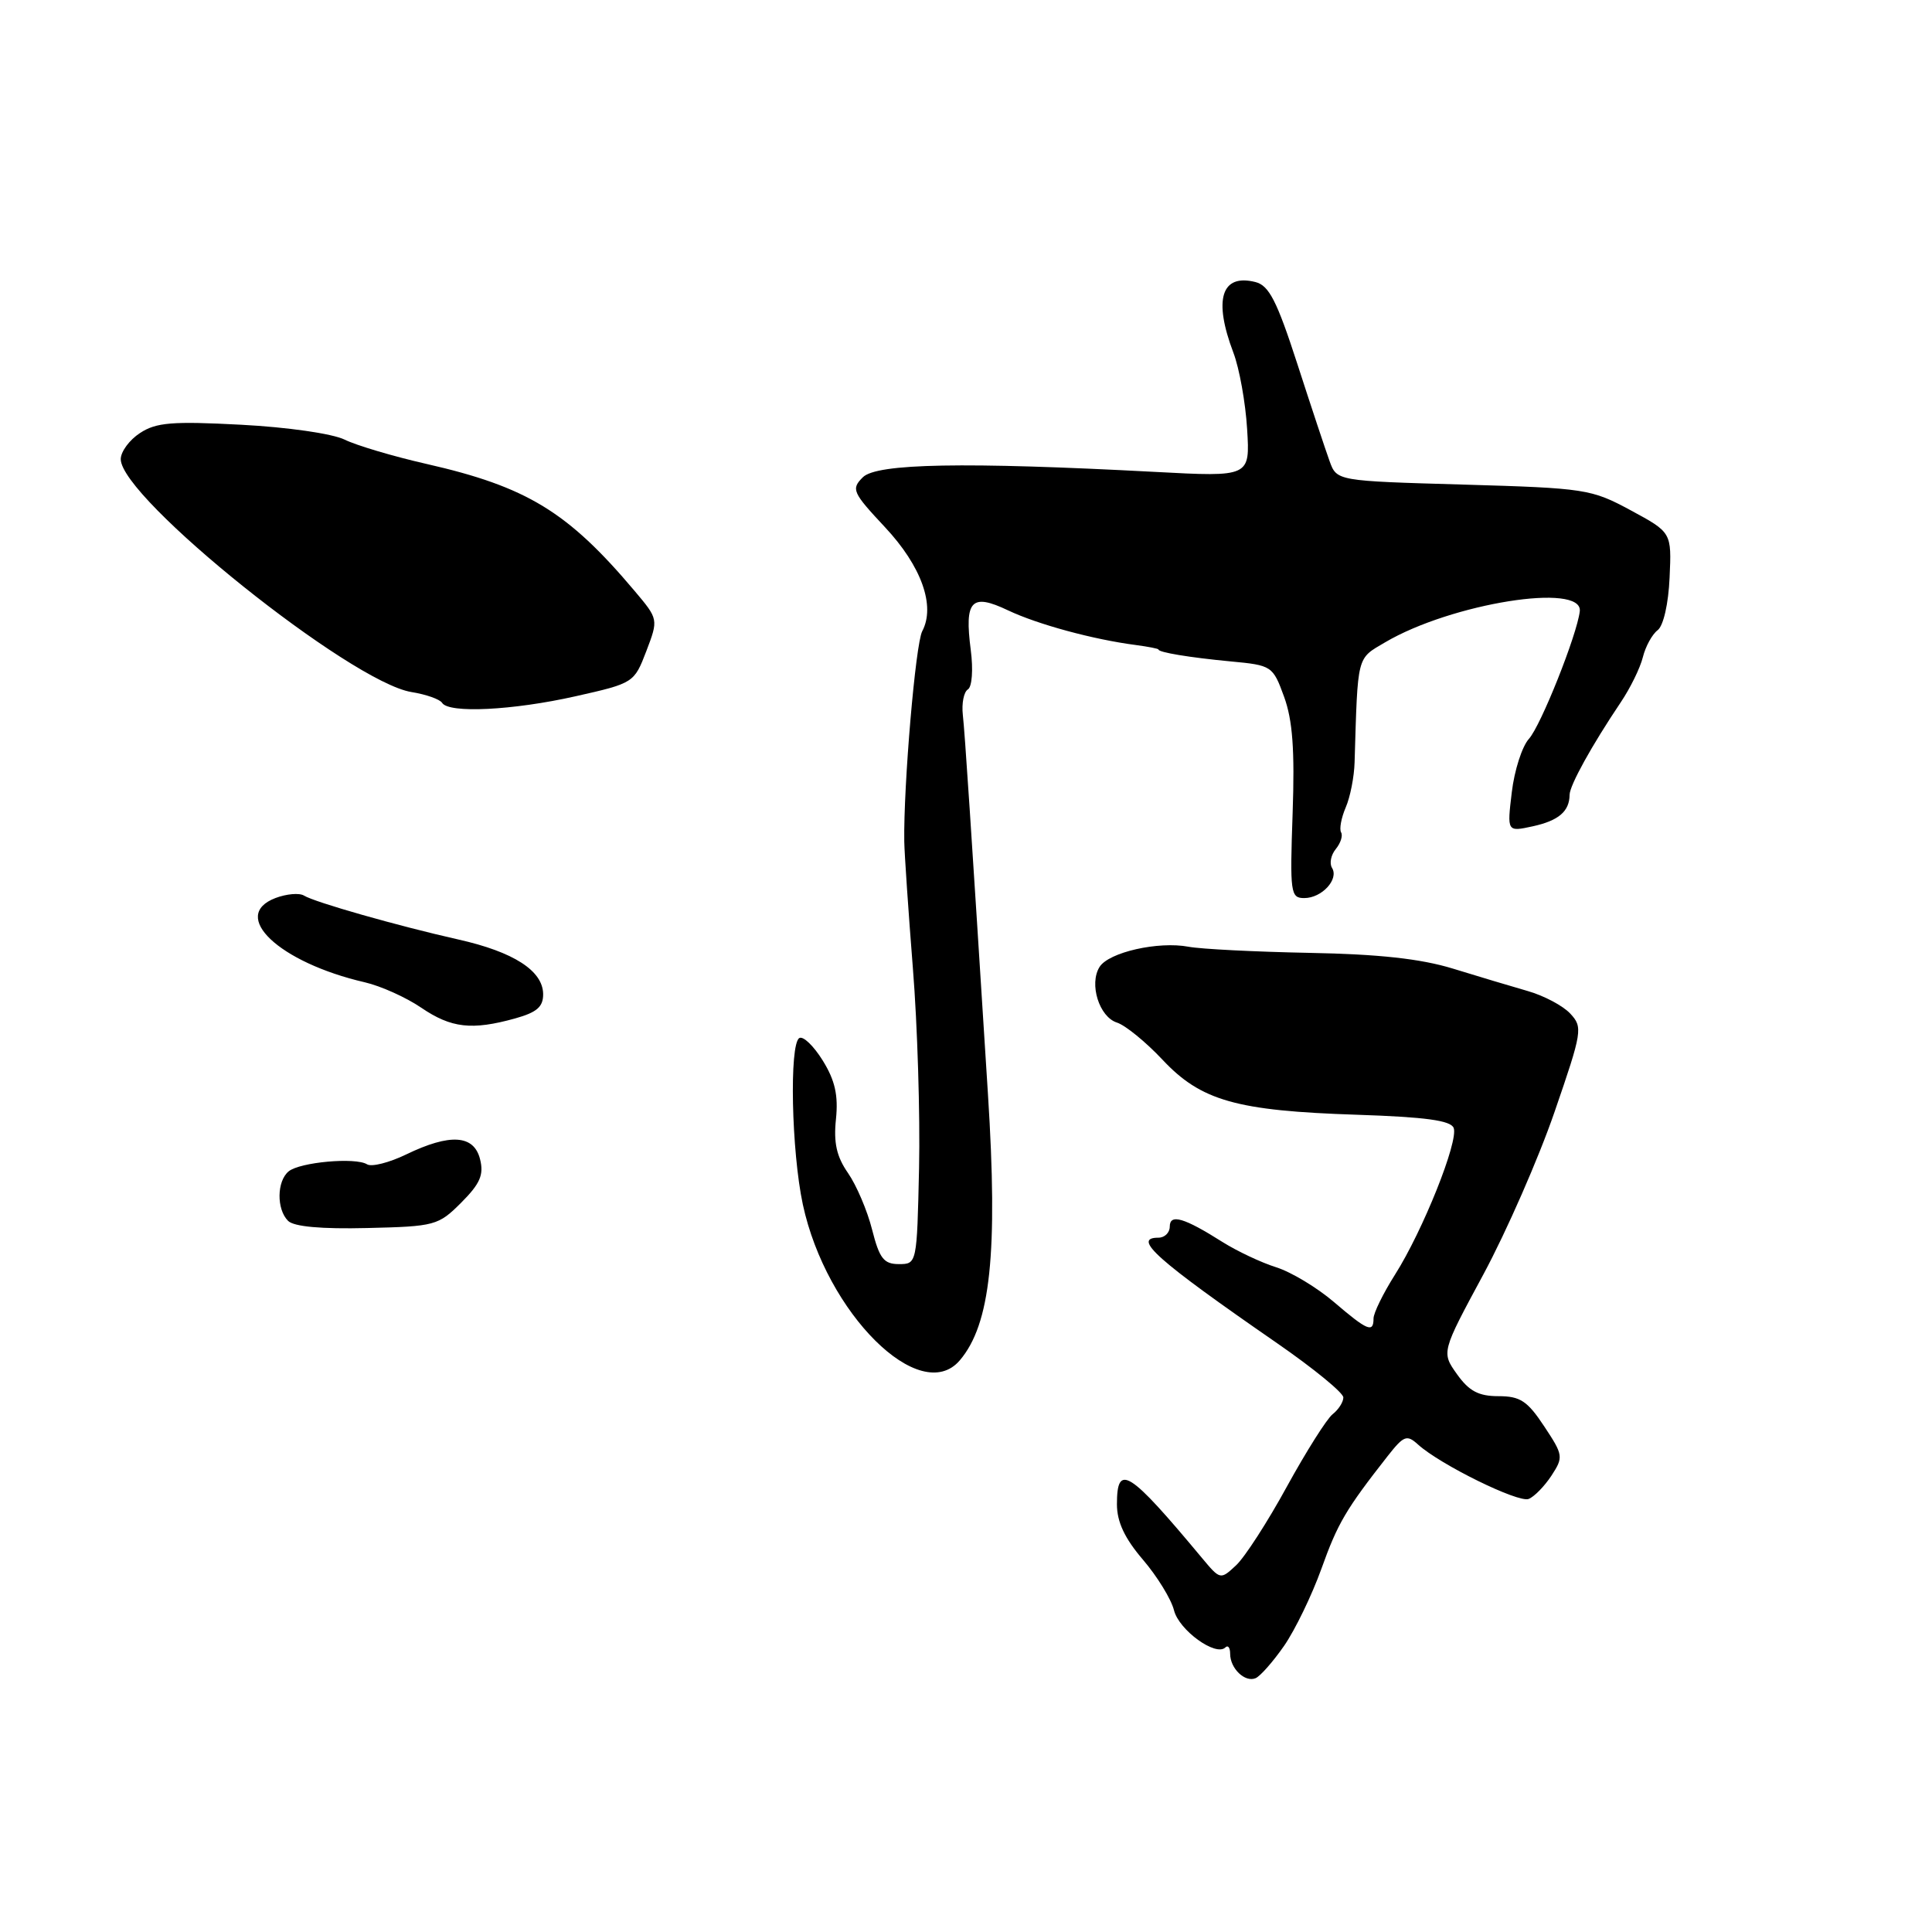 <?xml version="1.0" encoding="UTF-8" standalone="no"?>
<!DOCTYPE svg PUBLIC "-//W3C//DTD SVG 1.1//EN" "http://www.w3.org/Graphics/SVG/1.1/DTD/svg11.dtd" >
<svg xmlns="http://www.w3.org/2000/svg" xmlns:xlink="http://www.w3.org/1999/xlink" version="1.1" viewBox="0 0 256 256">
 <g >
 <path fill="currentColor"
d=" M 170.15 218.08 C 171.61 215.97 173.83 211.38 175.09 207.88 C 177.26 201.82 178.32 200.02 183.87 192.94 C 186.02 190.21 186.41 190.06 187.91 191.42 C 190.84 194.07 201.17 199.15 202.55 198.62 C 203.28 198.34 204.64 196.95 205.57 195.54 C 207.18 193.07 207.15 192.82 204.61 188.99 C 202.39 185.63 201.43 185.00 198.55 185.00 C 195.92 185.00 194.66 184.33 193.06 182.09 C 190.99 179.18 190.99 179.18 196.57 168.84 C 199.63 163.15 203.87 153.48 205.98 147.35 C 209.66 136.67 209.75 136.11 208.07 134.31 C 207.11 133.27 204.56 131.92 202.41 131.31 C 200.26 130.69 195.80 129.36 192.50 128.34 C 188.25 127.04 182.71 126.43 173.50 126.26 C 166.35 126.12 159.15 125.76 157.50 125.45 C 153.48 124.69 146.92 126.18 145.70 128.12 C 144.28 130.37 145.65 134.76 148.01 135.50 C 149.12 135.86 151.82 138.06 154.02 140.40 C 159.13 145.86 163.83 147.19 179.80 147.71 C 188.90 148.01 192.24 148.47 192.62 149.46 C 193.29 151.20 188.53 163.09 184.85 168.89 C 183.28 171.37 182.00 173.98 182.00 174.70 C 182.00 176.66 181.20 176.33 176.76 172.53 C 174.53 170.62 171.09 168.55 169.10 167.92 C 167.12 167.30 163.93 165.79 162.00 164.58 C 156.90 161.35 155.00 160.79 155.00 162.53 C 155.00 163.34 154.32 164.00 153.50 164.00 C 149.95 164.00 153.24 166.93 169.25 178.00 C 174.06 181.33 178.00 184.55 178.00 185.17 C 178.00 185.78 177.36 186.78 176.58 187.39 C 175.81 188.00 173.08 192.32 170.52 196.98 C 167.97 201.65 164.94 206.34 163.79 207.41 C 161.71 209.35 161.69 209.34 159.26 206.43 C 149.57 194.80 148.00 193.81 148.00 199.32 C 148.00 201.66 149.02 203.83 151.44 206.66 C 153.33 208.87 155.19 211.89 155.56 213.37 C 156.22 216.01 161.12 219.55 162.37 218.29 C 162.72 217.95 163.00 218.33 163.00 219.13 C 163.00 221.08 164.96 222.96 166.37 222.37 C 166.99 222.11 168.69 220.18 170.15 218.08 Z  M 127.18 180.25 C 131.25 175.47 132.25 166.05 130.91 145.00 C 128.60 108.51 127.86 97.27 127.58 94.73 C 127.41 93.20 127.71 91.68 128.25 91.35 C 128.80 91.01 128.97 88.74 128.63 86.12 C 127.78 79.55 128.70 78.56 133.56 80.87 C 137.50 82.74 144.88 84.74 150.51 85.47 C 152.16 85.69 153.50 85.95 153.50 86.06 C 153.50 86.44 157.59 87.12 163.06 87.64 C 168.53 88.15 168.66 88.24 170.15 92.33 C 171.28 95.44 171.57 99.37 171.28 107.75 C 170.91 118.34 171.00 119.00 172.82 119.00 C 175.15 119.00 177.44 116.51 176.50 115.00 C 176.13 114.40 176.36 113.28 177.00 112.50 C 177.64 111.72 177.96 110.73 177.70 110.29 C 177.45 109.86 177.72 108.38 178.31 107.00 C 178.91 105.62 179.44 102.92 179.49 101.00 C 179.92 86.68 179.75 87.34 183.52 85.12 C 192.30 79.94 209.77 77.15 209.33 81.00 C 208.96 84.13 204.17 96.16 202.59 97.90 C 201.68 98.91 200.66 102.09 200.32 104.98 C 199.69 110.23 199.69 110.23 203.10 109.49 C 206.52 108.74 207.96 107.52 207.98 105.31 C 208.00 104.05 210.90 98.80 214.75 93.07 C 216.02 91.19 217.34 88.49 217.69 87.07 C 218.04 85.66 218.92 84.05 219.65 83.50 C 220.41 82.92 221.08 80.00 221.23 76.52 C 221.50 70.55 221.50 70.55 216.08 67.62 C 210.85 64.80 210.10 64.68 193.90 64.21 C 177.13 63.73 177.13 63.73 176.18 61.11 C 175.66 59.68 173.73 53.87 171.90 48.21 C 169.19 39.85 168.15 37.82 166.34 37.37 C 161.83 36.24 160.76 39.69 163.43 46.73 C 164.22 48.80 165.04 53.36 165.25 56.85 C 165.64 63.20 165.64 63.20 153.07 62.53 C 127.77 61.19 116.17 61.40 114.33 63.24 C 112.76 64.81 112.95 65.24 117.26 69.85 C 122.10 75.02 123.98 80.28 122.20 83.64 C 121.31 85.32 119.71 104.09 119.82 111.50 C 119.85 113.15 120.36 120.70 120.96 128.27 C 121.57 135.84 121.93 147.77 121.78 154.77 C 121.50 167.45 121.49 167.50 119.11 167.50 C 117.11 167.50 116.53 166.76 115.56 162.94 C 114.93 160.43 113.49 157.06 112.37 155.44 C 110.85 153.26 110.44 151.42 110.77 148.28 C 111.09 145.14 110.65 143.16 109.02 140.53 C 107.81 138.58 106.42 137.24 105.91 137.55 C 104.57 138.38 104.87 152.55 106.38 159.60 C 109.48 174.02 121.94 186.40 127.18 180.25 Z  M 61.12 159.35 C 63.62 156.84 64.13 155.67 63.61 153.60 C 62.80 150.36 59.64 150.16 53.82 152.97 C 51.57 154.06 49.24 154.65 48.64 154.28 C 47.10 153.32 39.74 153.99 38.25 155.21 C 36.67 156.51 36.63 160.23 38.17 161.77 C 38.94 162.54 42.59 162.87 48.66 162.72 C 57.64 162.51 58.08 162.39 61.12 159.35 Z  M 68.25 134.95 C 71.15 134.14 71.99 133.41 71.97 131.70 C 71.92 128.62 68.05 126.13 60.74 124.49 C 52.69 122.68 41.70 119.55 40.28 118.67 C 39.67 118.29 37.97 118.44 36.51 118.99 C 30.39 121.32 36.96 127.53 48.34 130.16 C 50.45 130.65 53.82 132.16 55.82 133.53 C 59.80 136.23 62.52 136.54 68.25 134.95 Z  M 76.26 92.26 C 83.96 90.53 84.03 90.48 85.64 86.28 C 87.25 82.05 87.25 82.05 84.07 78.28 C 75.24 67.81 69.82 64.50 56.50 61.47 C 52.10 60.47 47.22 59.02 45.66 58.25 C 44.05 57.46 38.08 56.60 31.95 56.28 C 22.84 55.80 20.69 55.97 18.55 57.38 C 17.15 58.29 16.00 59.85 16.00 60.84 C 16.00 65.99 46.47 90.39 54.52 91.70 C 56.46 92.01 58.29 92.66 58.58 93.13 C 59.46 94.55 67.95 94.13 76.26 92.26 Z "/>
</g>
</svg>